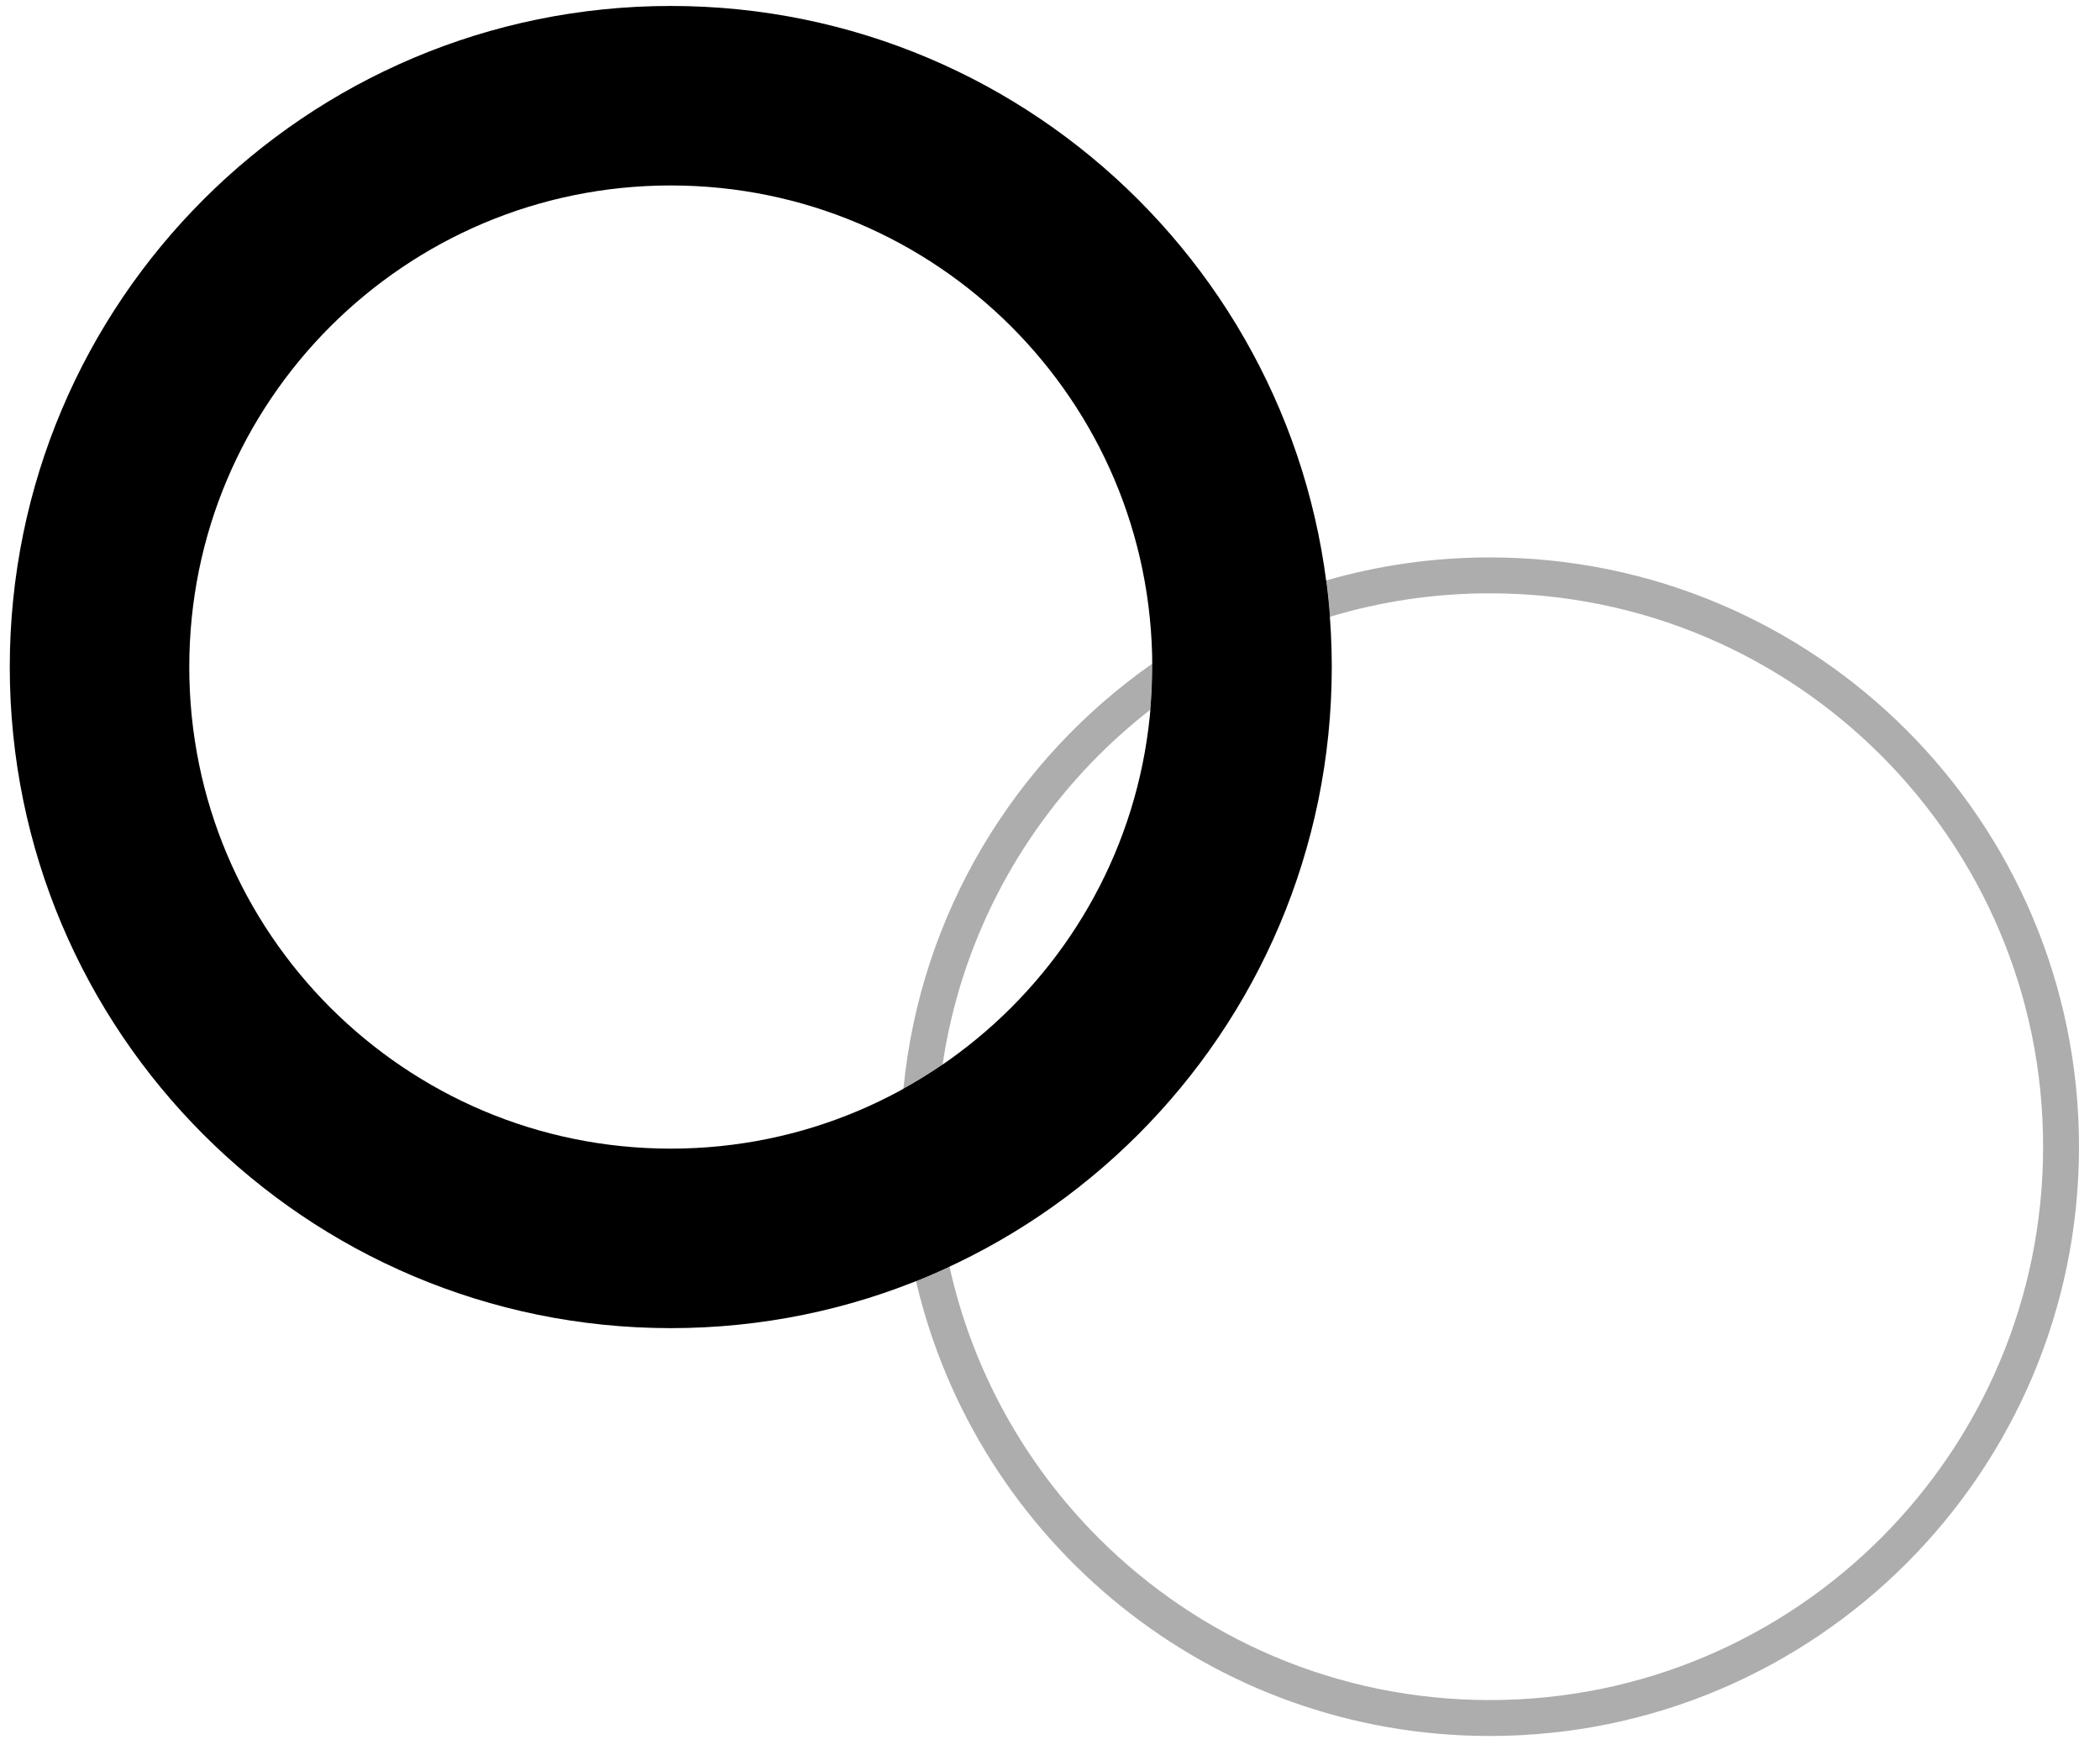 <svg width="78" height="65" viewBox="0 0 78 65" fill="none" xmlns="http://www.w3.org/2000/svg">
<path d="M46.132 24.771H42.799C42.798 29.722 40.803 34.171 37.56 37.418C34.314 40.659 29.864 42.654 24.915 42.657C19.966 42.654 15.516 40.659 12.268 37.418C9.027 34.171 7.031 29.721 7.03 24.771C7.031 19.823 9.027 15.373 12.268 12.126C15.516 8.885 19.966 6.89 24.915 6.887C29.864 6.89 34.314 8.885 37.56 12.126C40.803 15.373 42.798 19.823 42.799 24.771H46.132H49.466C49.463 11.211 38.475 0.223 24.915 0.221C11.355 0.223 0.366 11.211 0.363 24.771C0.366 38.334 11.355 49.321 24.915 49.323C38.475 49.321 49.463 38.333 49.466 24.771H46.132Z" fill="black"/>
<path d="M55.336 64.469C44.968 64.469 36.283 57.258 34.024 47.577C34.444 47.409 34.86 47.229 35.268 47.038C36.127 50.926 38.087 54.398 40.804 57.117C44.526 60.837 49.66 63.135 55.336 63.135C61.014 63.135 66.147 60.837 69.868 57.117C73.588 53.395 75.887 48.262 75.887 42.585C75.887 36.907 73.588 31.774 69.868 28.053C66.147 24.333 61.014 22.034 55.336 22.034C53.271 22.034 51.276 22.338 49.395 22.906C49.362 22.453 49.315 22.002 49.256 21.557C51.187 20.999 53.227 20.701 55.336 20.701C67.423 20.701 77.22 30.497 77.22 42.585C77.22 54.671 67.423 64.469 55.336 64.469V64.469ZM33.556 40.434C34.192 33.903 37.699 28.217 42.799 24.646C42.799 24.687 42.799 24.73 42.799 24.771C42.799 25.305 42.776 25.833 42.73 26.353C42.054 26.879 41.411 27.447 40.804 28.053C37.763 31.095 35.671 35.081 35.01 39.537C34.54 39.858 34.055 40.158 33.556 40.434" fill="#ADADAD"/>
<path d="M34.024 47.577C33.65 45.974 33.451 44.302 33.451 42.584C33.451 41.859 33.487 41.142 33.556 40.434C34.055 40.158 34.54 39.858 35.01 39.537C34.862 40.531 34.784 41.548 34.784 42.584C34.784 44.114 34.952 45.605 35.268 47.038C34.86 47.228 34.444 47.408 34.024 47.577ZM42.73 26.352C42.776 25.832 42.799 25.305 42.799 24.771C42.799 24.73 42.799 24.687 42.799 24.646C44.743 23.285 46.92 22.231 49.256 21.557C49.315 22.002 49.362 22.453 49.395 22.906C46.951 23.642 44.698 24.822 42.73 26.352" fill="black"/>
</svg>
